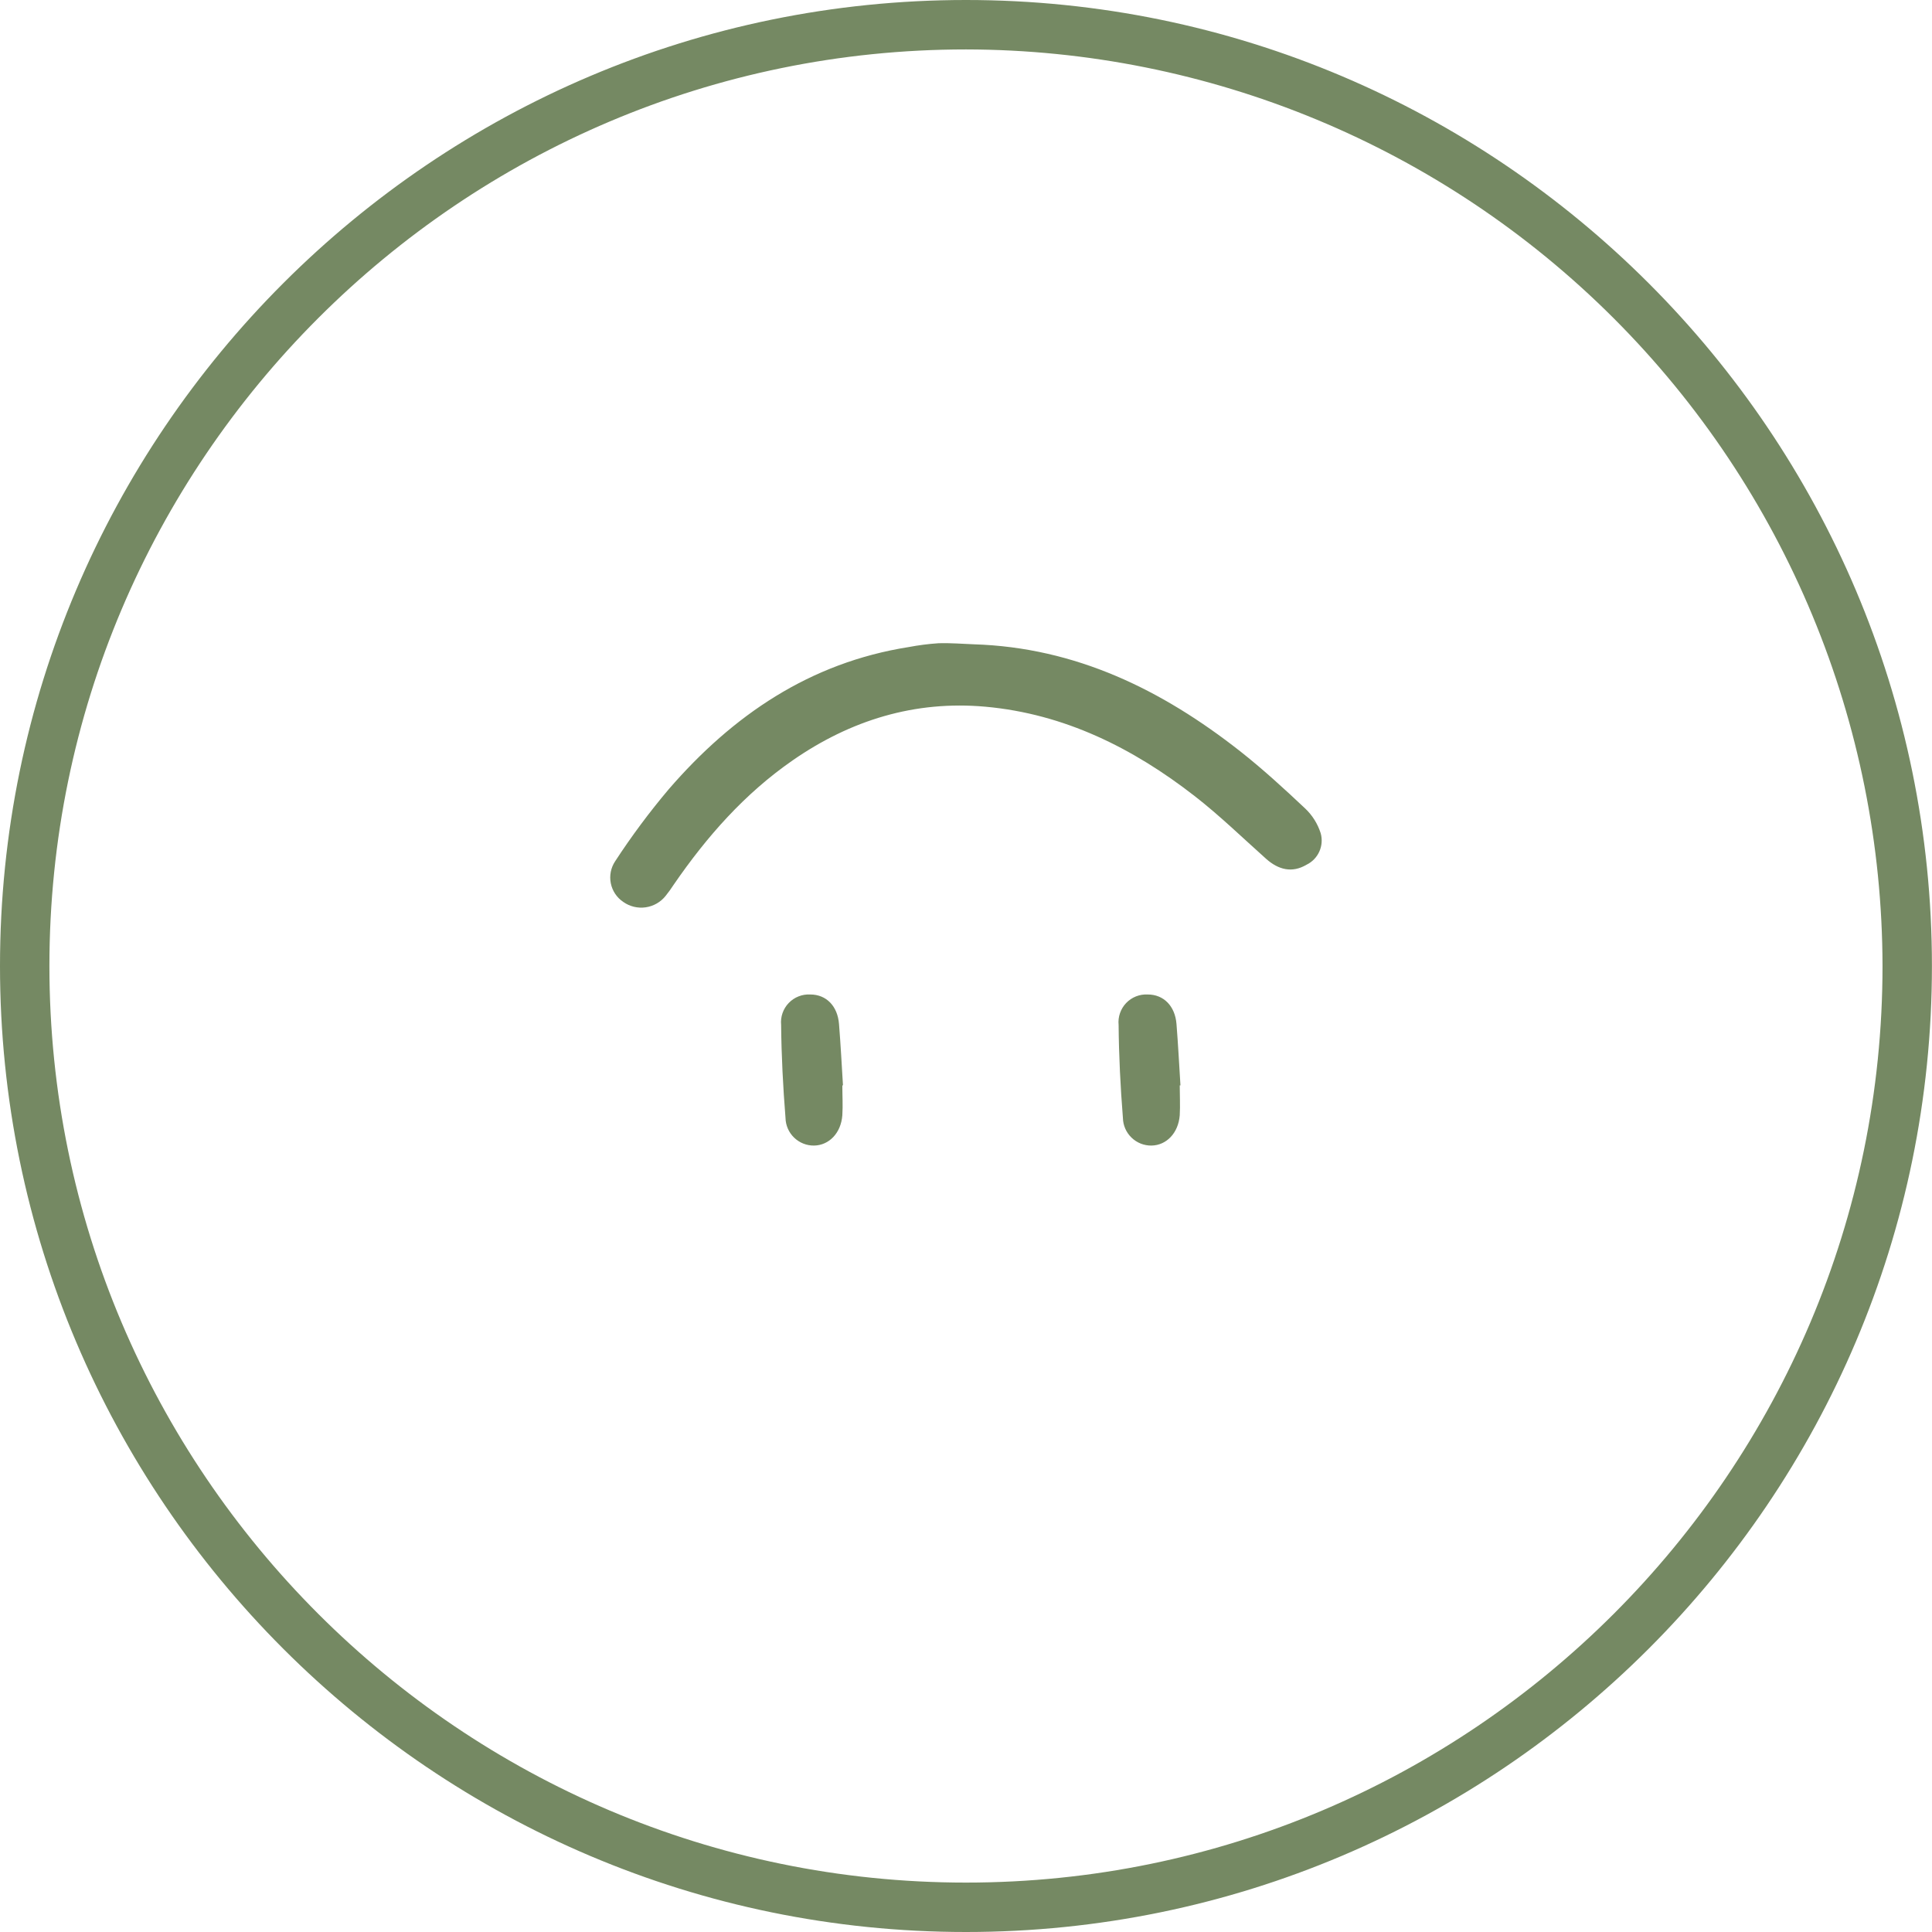 <svg width="106" height="106" viewBox="0 0 106 106" fill="none" xmlns="http://www.w3.org/2000/svg">
<g clip-path="url(#clip0_2_361)">
<path d="M52.998 0C82.224 0 105.996 23.776 105.996 52.998C105.996 82.22 82.224 106 52.998 106C23.772 106 -1.14441e-05 82.224 -1.14441e-05 52.998C-1.14441e-05 23.772 23.776 0 52.998 0ZM52.998 103.289C80.729 103.289 103.285 80.729 103.285 52.998C103.266 39.667 97.962 26.887 88.536 17.461C79.109 8.034 66.329 2.73 52.998 2.712C25.271 2.712 2.711 25.271 2.711 52.998C2.711 80.725 25.271 103.289 52.998 103.289Z" fill="#758963"/>
<path d="M53.436 35.35C59.018 35.525 63.751 37.845 68.047 41.222C69.286 42.199 70.452 43.268 71.603 44.352C71.999 44.725 72.294 45.193 72.459 45.712C72.554 46.046 72.528 46.402 72.386 46.719C72.245 47.035 71.996 47.292 71.684 47.443C70.886 47.916 70.135 47.715 69.469 47.122C68.167 45.96 66.92 44.747 65.552 43.682C62.163 41.044 58.398 39.166 54.067 38.774C50.194 38.426 46.672 39.51 43.489 41.718C40.855 43.543 38.778 45.902 36.973 48.524C36.834 48.741 36.682 48.951 36.52 49.152C36.248 49.494 35.856 49.719 35.424 49.781C34.992 49.843 34.552 49.737 34.196 49.485C33.841 49.248 33.596 48.88 33.512 48.461C33.428 48.043 33.514 47.609 33.75 47.254C34.647 45.879 35.628 44.561 36.687 43.306C40.204 39.239 44.434 36.357 49.857 35.501C50.394 35.399 50.938 35.329 51.483 35.292C52.146 35.269 52.789 35.327 53.436 35.35Z" fill="#758963"/>
<path d="M46.215 59.552C46.215 60.098 46.25 60.648 46.215 61.191C46.142 62.167 45.487 62.837 44.666 62.852C44.257 62.858 43.863 62.701 43.569 62.416C43.275 62.132 43.105 61.743 43.097 61.334C42.962 59.637 42.873 57.933 42.857 56.232C42.836 56.014 42.861 55.793 42.933 55.586C43.005 55.378 43.121 55.188 43.273 55.03C43.425 54.871 43.609 54.747 43.814 54.667C44.018 54.586 44.237 54.551 44.457 54.563C45.336 54.563 45.956 55.198 46.033 56.186C46.123 57.305 46.181 58.429 46.25 59.548L46.215 59.552Z" fill="#758963"/>
<path d="M64.727 59.552C64.727 60.098 64.758 60.648 64.727 61.191C64.65 62.167 63.999 62.837 63.178 62.852C62.769 62.858 62.374 62.701 62.081 62.416C61.787 62.132 61.617 61.743 61.609 61.334C61.473 59.637 61.388 57.933 61.373 56.232C61.351 56.014 61.377 55.793 61.449 55.586C61.521 55.378 61.636 55.188 61.788 55.03C61.941 54.871 62.125 54.747 62.329 54.667C62.534 54.586 62.753 54.551 62.972 54.563C63.848 54.563 64.472 55.198 64.549 56.186C64.638 57.305 64.696 58.429 64.766 59.548L64.727 59.552Z" fill="#758963"/>
</g>
<defs>
<clipPath id="clip0_2_361">
<rect width="106" height="106" fill="white"/>
</clipPath>
</defs>
</svg>
